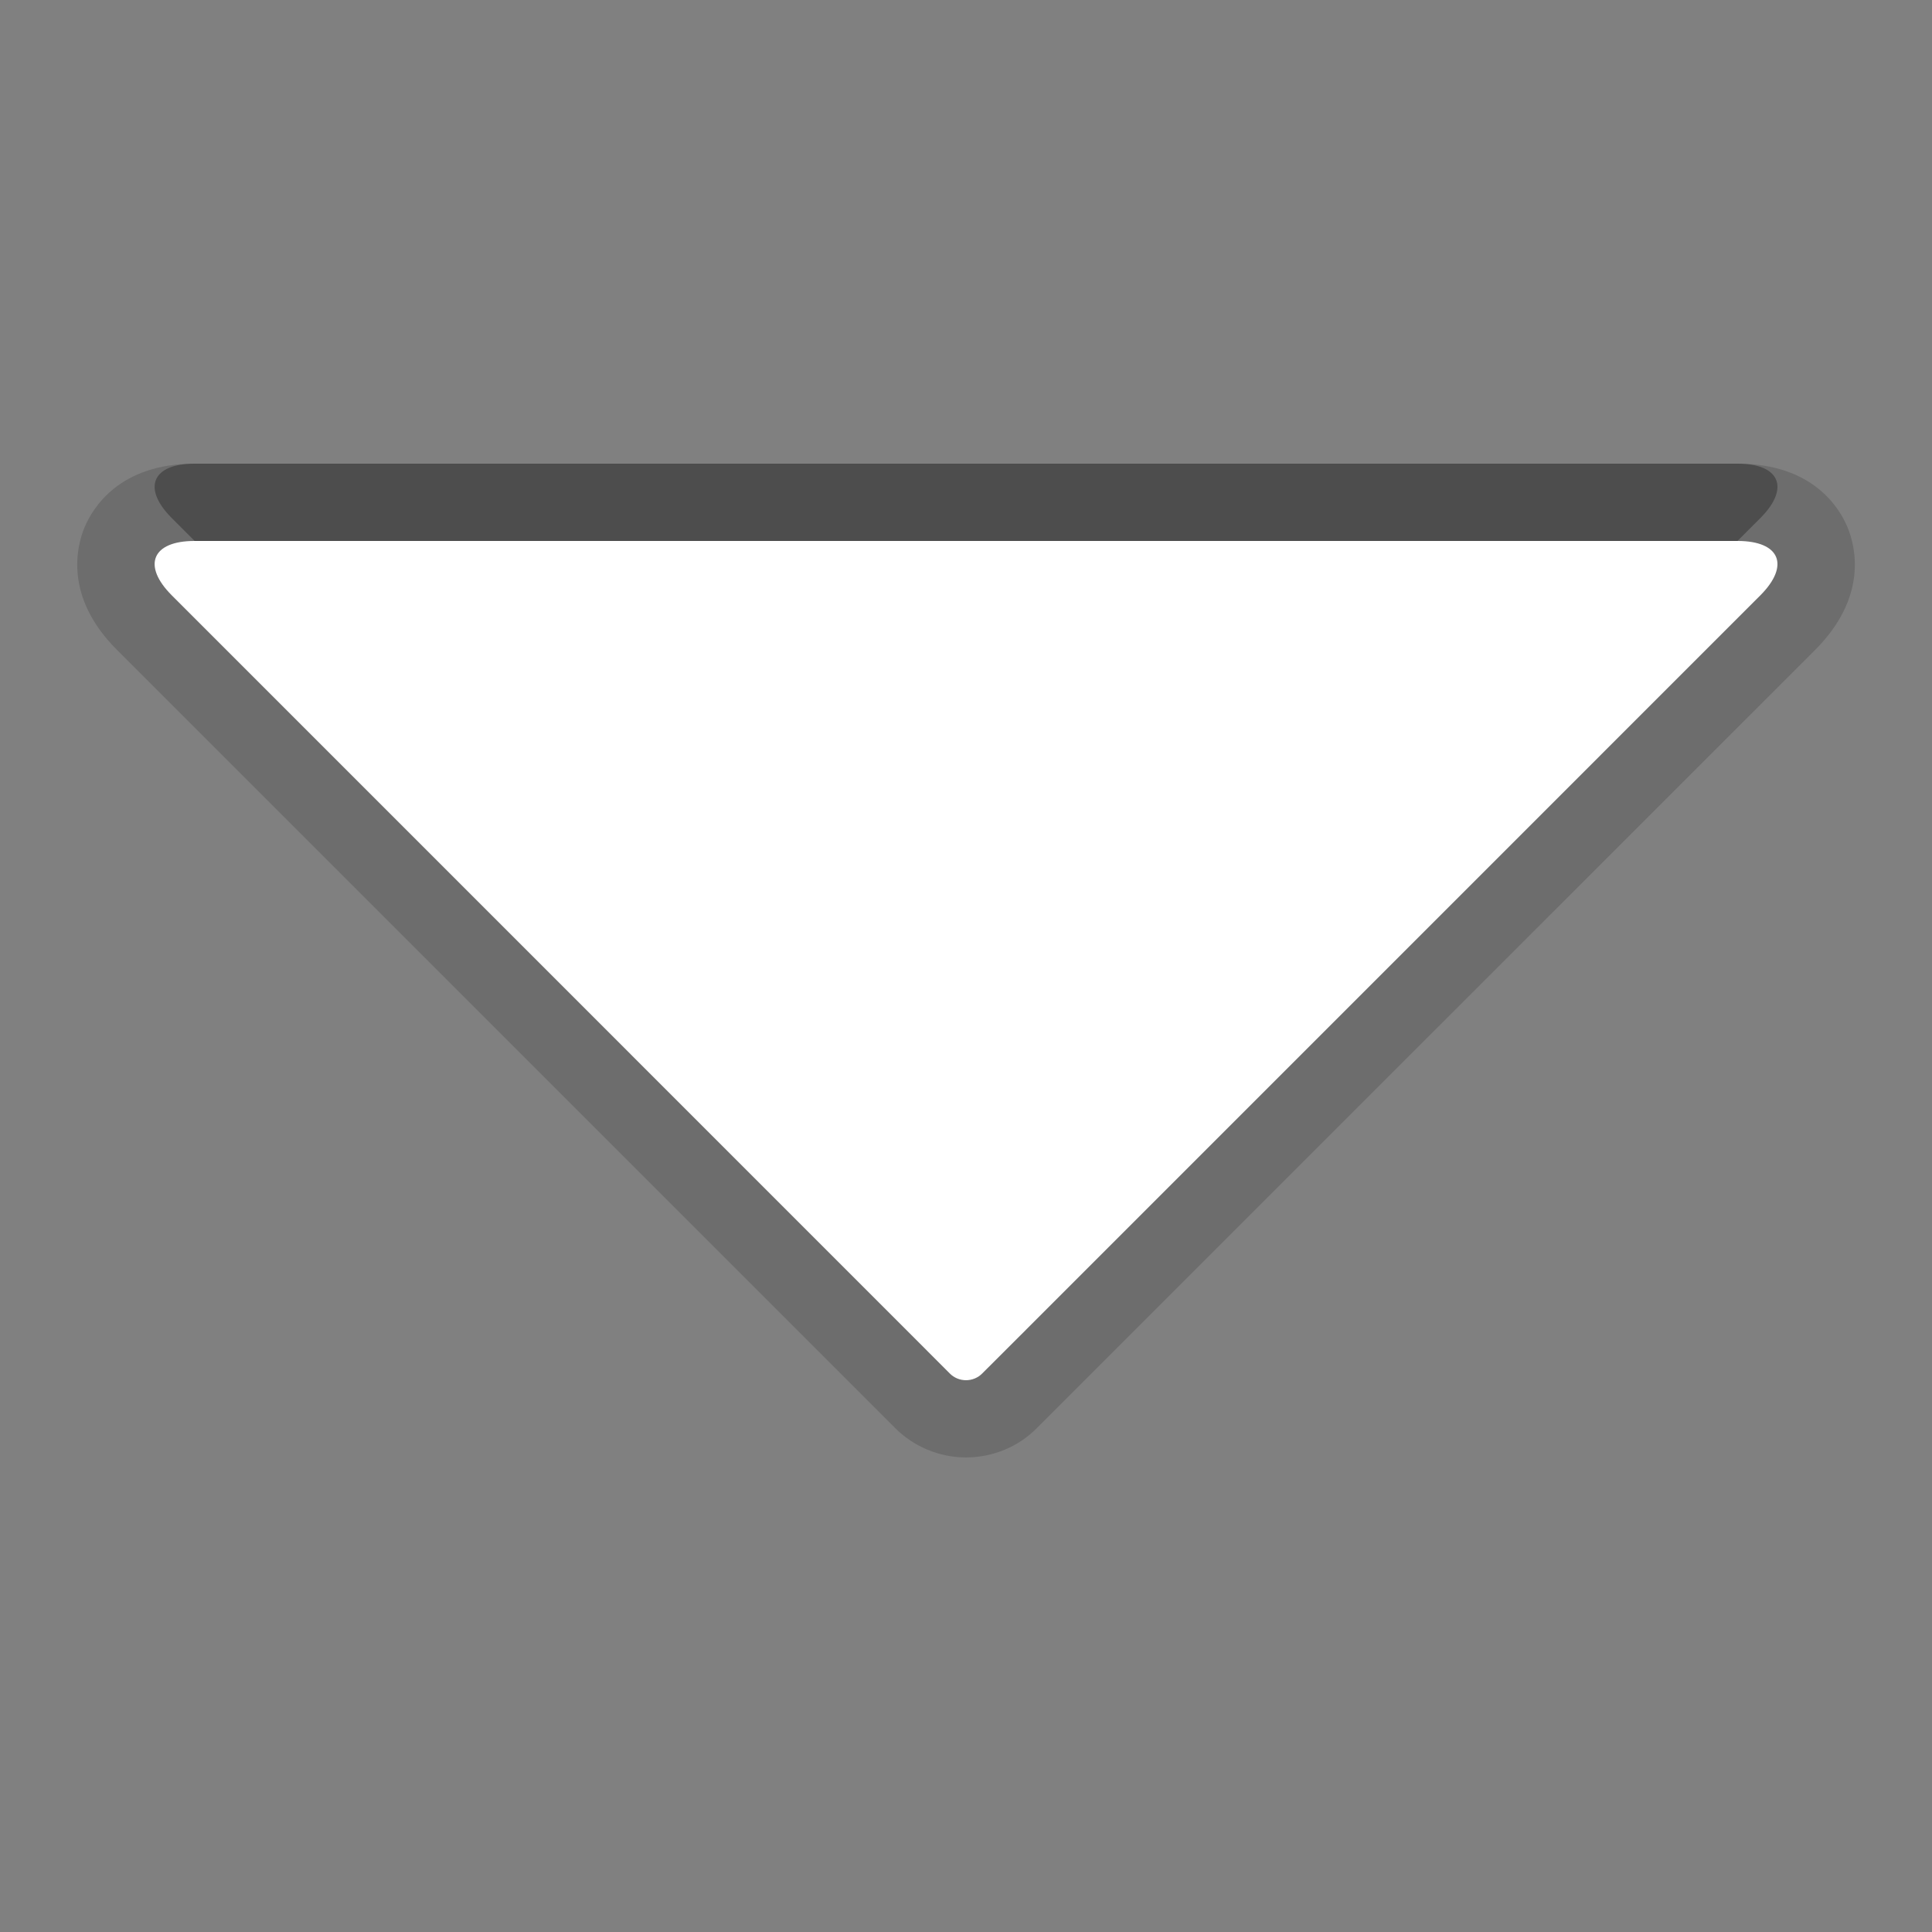 <?xml version="1.0" encoding="utf-8"?>
<!-- Generator: Adobe Illustrator 15.0.2, SVG Export Plug-In . SVG Version: 6.00 Build 0)  -->
<!DOCTYPE svg PUBLIC "-//W3C//DTD SVG 1.1//EN" "http://www.w3.org/Graphics/SVG/1.1/DTD/svg11.dtd">
<svg version="1.1" id="Layer_1" xmlns="http://www.w3.org/2000/svg" xmlns:xlink="http://www.w3.org/1999/xlink" x="0px" y="0px"
	 width="30px" height="30px" viewBox="0 0 30 30" enable-background="new 0 0 30 30" xml:space="preserve">
<rect x="0" y="0" width="30" height="30" fill="#808080" stroke="none"/>
<path fill-opacity="0.15" d="M15,22.631c-0.415,0-0.819-0.17-1.108-0.464L1.82,10.095C0.993,9.272,1.189,8.489,1.312,8.191
	C1.436,7.894,1.848,7.2,3.02,7.2h23.962c1.172,0,1.584,0.692,1.707,0.99c0.123,0.297,0.32,1.079-0.507,1.905L16.101,22.174
	C15.82,22.463,15.415,22.631,15,22.631z"/>
<path fill-opacity="0.3" d="M26.981,7.2H3.02c-0.659,0-0.817,0.381-0.351,0.846l11.485,11.487l0.593,0.593
	c0.138,0.141,0.368,0.141,0.506,0l0.595-0.593L27.333,8.046C27.798,7.582,27.641,7.2,26.981,7.2z"/>
<rect fill="none" width="30" height="30"/>
<path fill="#FFFFFF" d="M26.981,8.4H3.02c-0.659,0-0.817,0.381-0.351,0.846l11.485,11.486l0.593,0.594
	c0.138,0.141,0.368,0.141,0.506,0l0.595-0.594L27.333,9.246C27.798,8.781,27.641,8.4,26.981,8.4z"/>
</svg>
